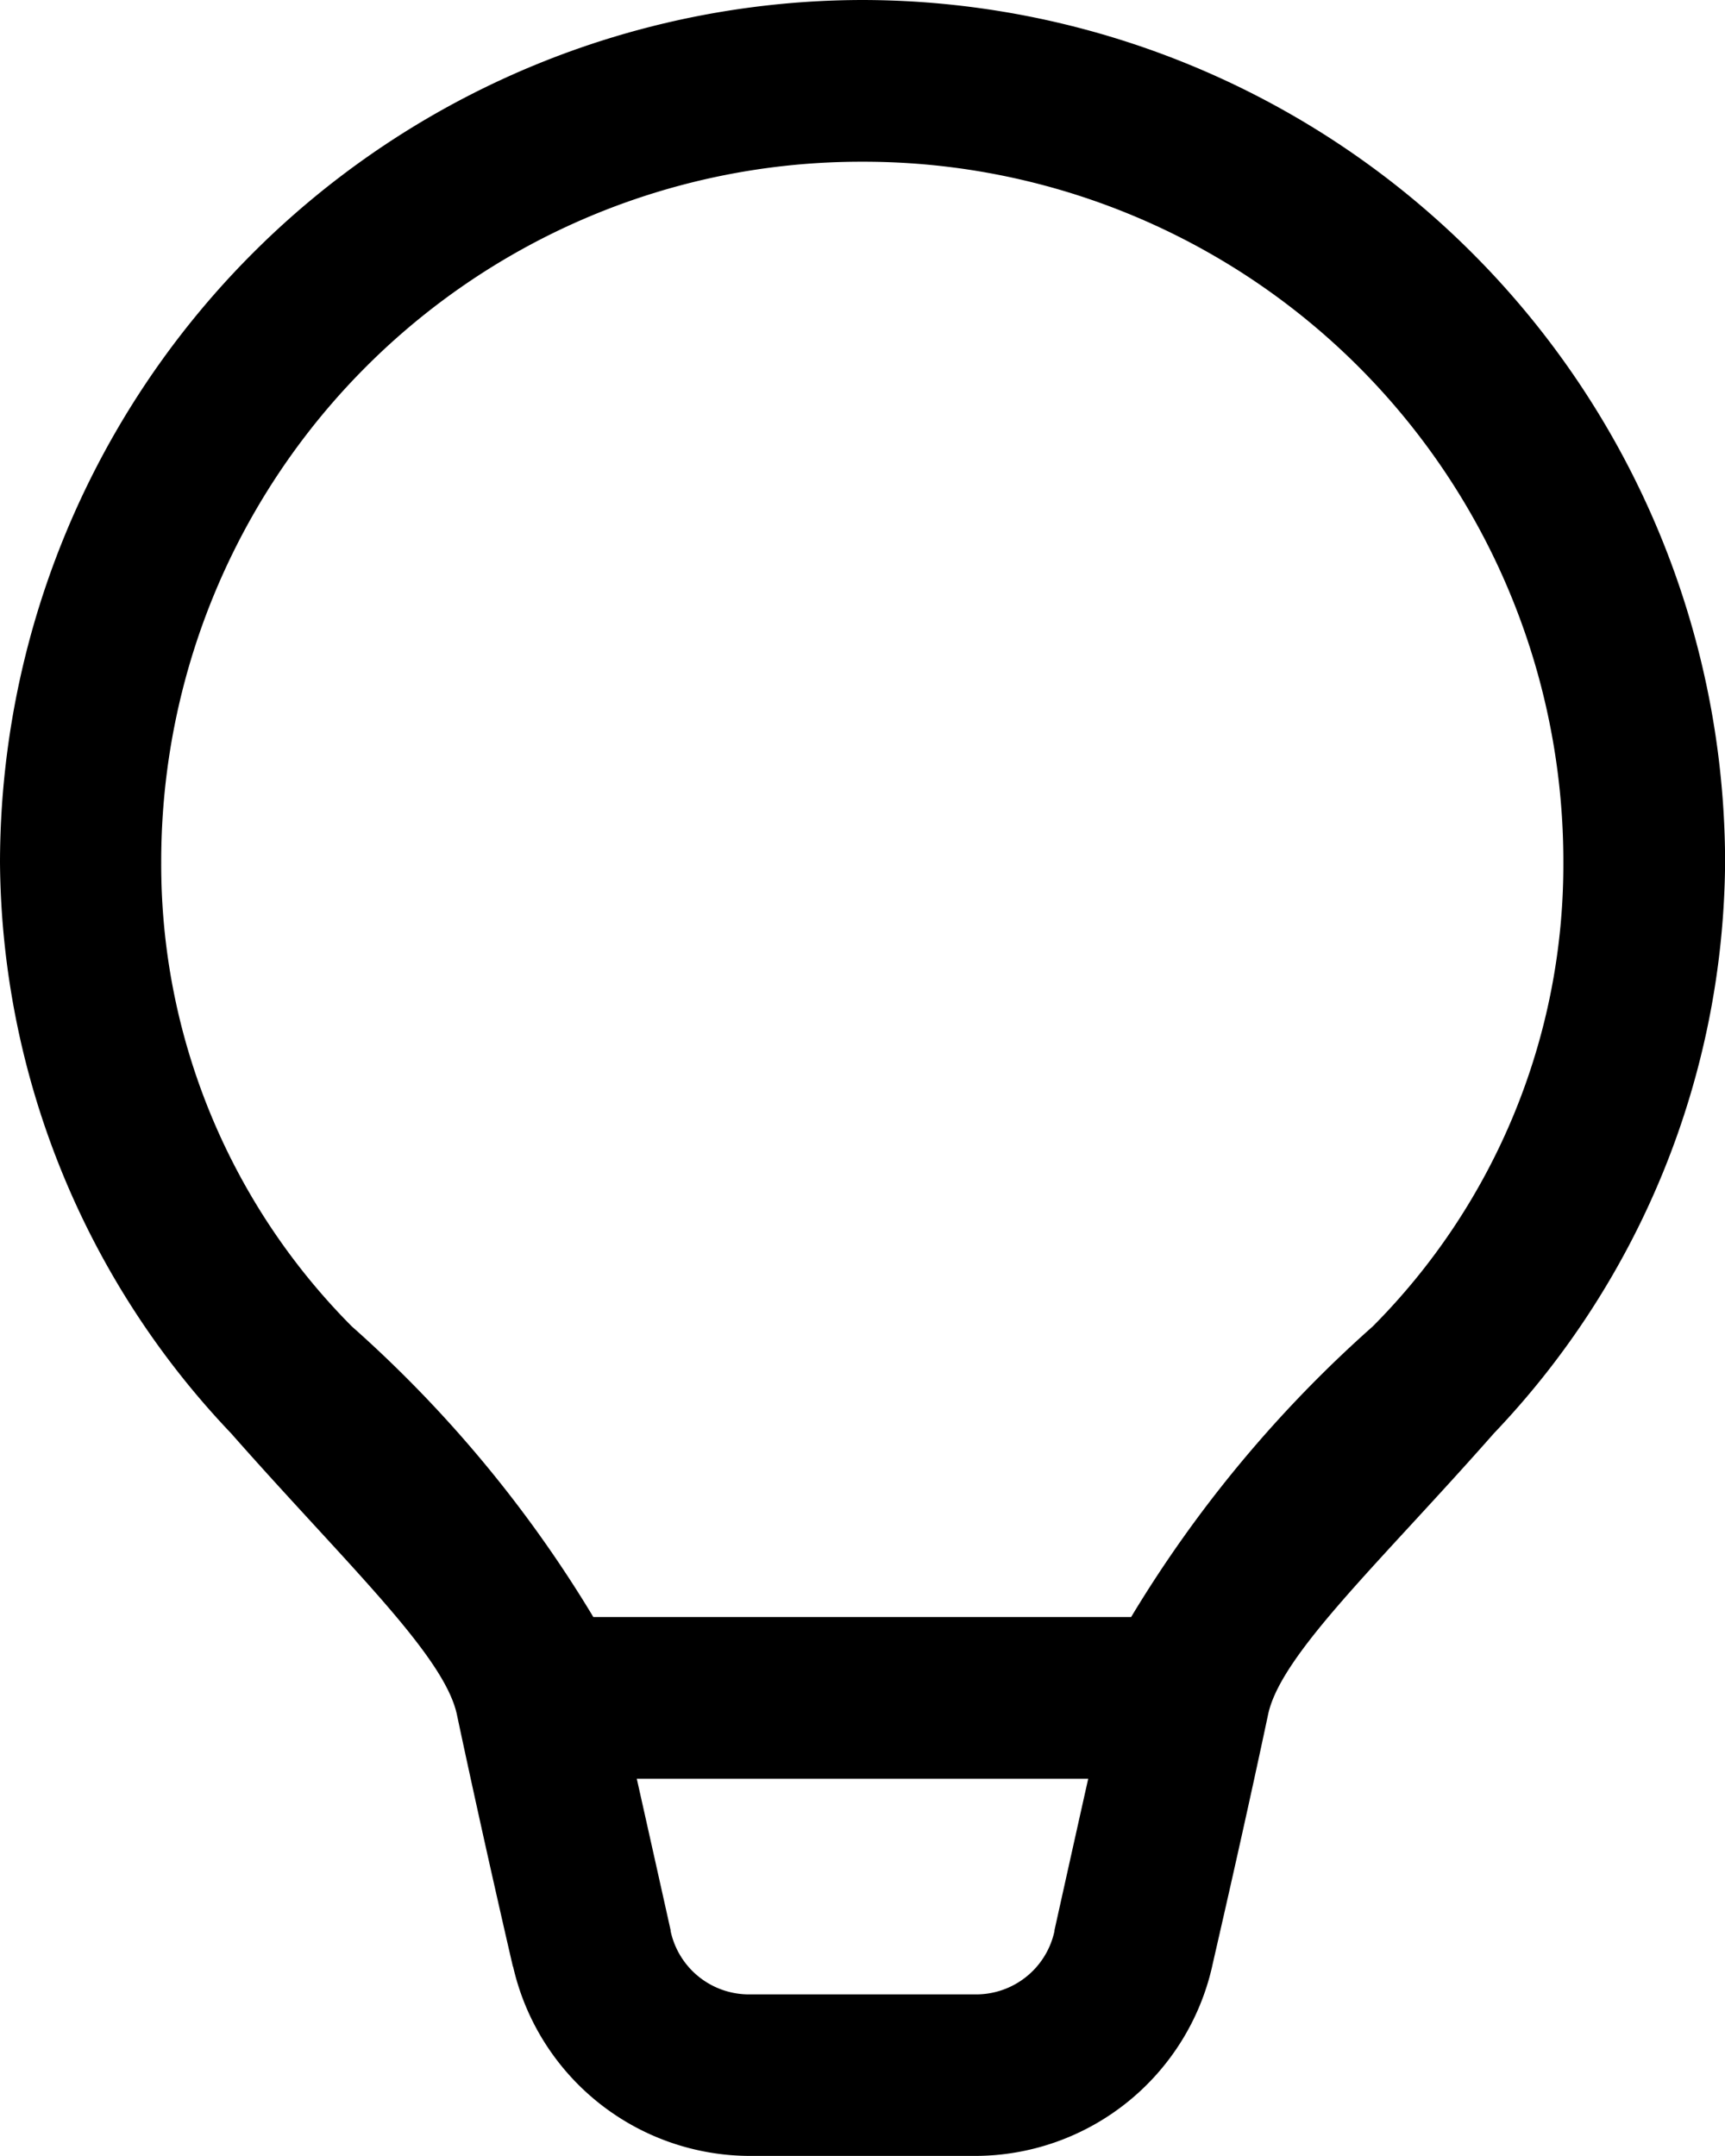<svg xmlns="http://www.w3.org/2000/svg" width="16.359" height="20.449" viewBox="0 0 16.359 20.449">
  <path id="icons8_light" d="M16.18,4A8.191,8.191,0,0,0,8,12.18a7.93,7.93,0,0,0,2.191,5.414c1.08,1.226,2.021,2.1,2.142,2.668.259,1.221.532,2.394.532,2.394v-.008a2.308,2.308,0,0,0,2.246,1.8H17.25a2.308,2.308,0,0,0,2.246-1.8c0-.007.272-1.17.53-2.387.121-.572,1.063-1.442,2.143-2.668a7.93,7.93,0,0,0,2.191-5.414A8.191,8.191,0,0,0,16.18,4Zm0,1.534a6.635,6.635,0,0,1,6.646,6.646,6.207,6.207,0,0,1-1.807,4.4,11.847,11.847,0,0,0-2.292,2.757h-5.1a11.833,11.833,0,0,0-2.291-2.757,6.208,6.208,0,0,1-1.807-4.4A6.635,6.635,0,0,1,16.18,5.534ZM14.039,20.871h4.281c-.136.607-.32,1.437-.32,1.437v.008a.76.76,0,0,1-.749.6H15.109a.76.76,0,0,1-.749-.6v-.008S14.175,21.477,14.039,20.871Z" transform="translate(-8 -4)"/>
</svg>
